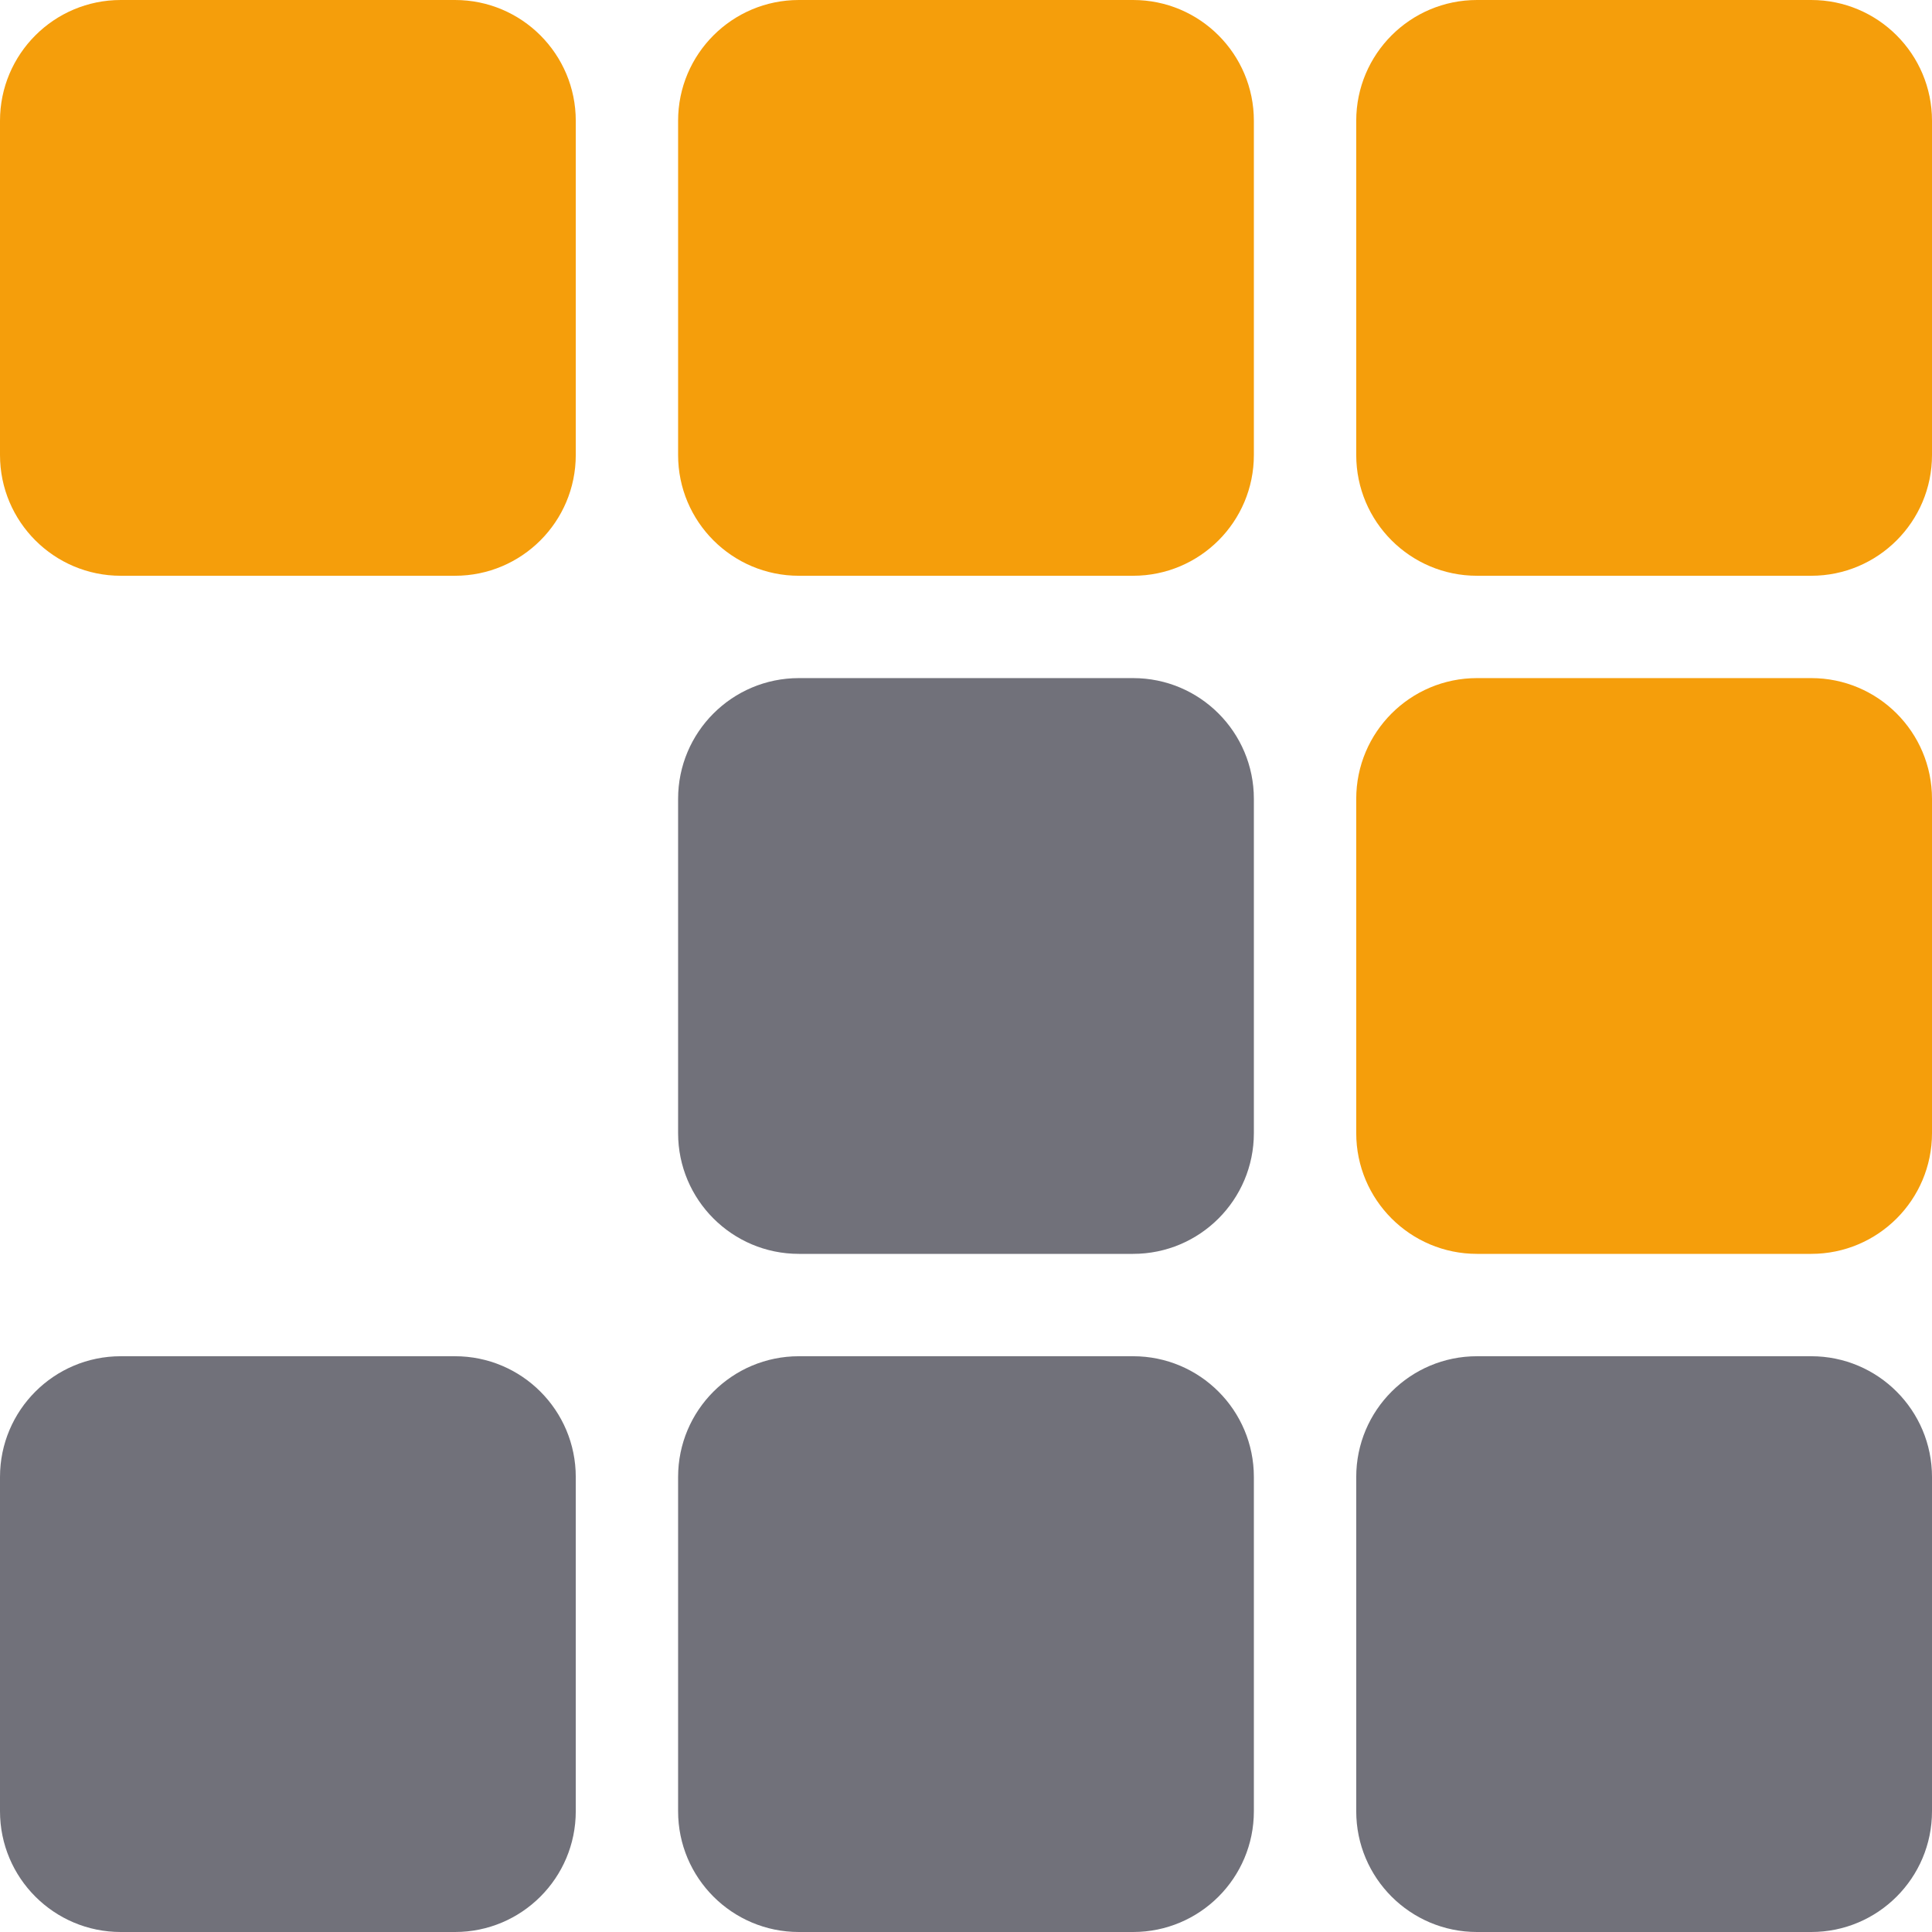 <svg width="64" height="64" viewBox="0 0 64 64" fill="none" xmlns="http://www.w3.org/2000/svg">
<path d="M64 15.073C64 17.282 62.209 19.073 60 19.073H48.927C46.718 19.073 44.927 17.282 44.927 15.073V4C44.927 1.791 46.718 0 48.927 0H60C62.209 0 64 1.791 64 4V15.073Z" fill="#F59E0B"/>
<path d="M41.536 15.073C41.536 17.282 39.746 19.073 37.536 19.073H26.464C24.254 19.073 22.463 17.282 22.463 15.073V4C22.463 1.791 24.254 0 26.464 0H37.536C39.746 0 41.536 1.791 41.536 4V15.073Z" fill="#F59E0B"/>
<path d="M19.073 15.073C19.073 17.282 17.282 19.073 15.073 19.073H4C1.791 19.073 0 17.282 0 15.073V4C0 1.791 1.791 0 4 0H15.073C17.282 0 19.073 1.791 19.073 4V15.073Z" fill="#F59E0B"/>
<path d="M64 37.536C64 39.745 62.209 41.536 60 41.536H48.927C46.718 41.536 44.927 39.745 44.927 37.536V26.463C44.927 24.254 46.718 22.463 48.927 22.463H60C62.209 22.463 64 24.254 64 26.463V37.536Z" fill="#F59E0B"/>
<path d="M41.536 37.536C41.536 39.745 39.746 41.536 37.536 41.536H26.464C24.254 41.536 22.463 39.745 22.463 37.536V26.463C22.463 24.254 24.254 22.463 26.464 22.463H37.536C39.746 22.463 41.536 24.254 41.536 26.463V37.536Z" fill="#71717A"/>
<path d="M41.536 60C41.536 62.209 39.746 64 37.536 64H26.464C24.254 64 22.463 62.209 22.463 60V48.927C22.463 46.718 24.254 44.927 26.464 44.927H37.536C39.746 44.927 41.536 46.718 41.536 48.927V60Z" fill="#71717A"/>
<path d="M64 60C64 62.209 62.209 64 60 64H48.927C46.718 64 44.927 62.209 44.927 60V48.927C44.927 46.718 46.718 44.927 48.927 44.927H60C62.209 44.927 64 46.718 64 48.927V60Z" fill="#71717A"/>
<path d="M19.073 60C19.073 62.209 17.282 64 15.073 64H4C1.791 64 0 62.209 0 60V48.927C0 46.718 1.791 44.927 4 44.927H15.073C17.282 44.927 19.073 46.718 19.073 48.927V60Z" fill="#71717A"/>
</svg>
